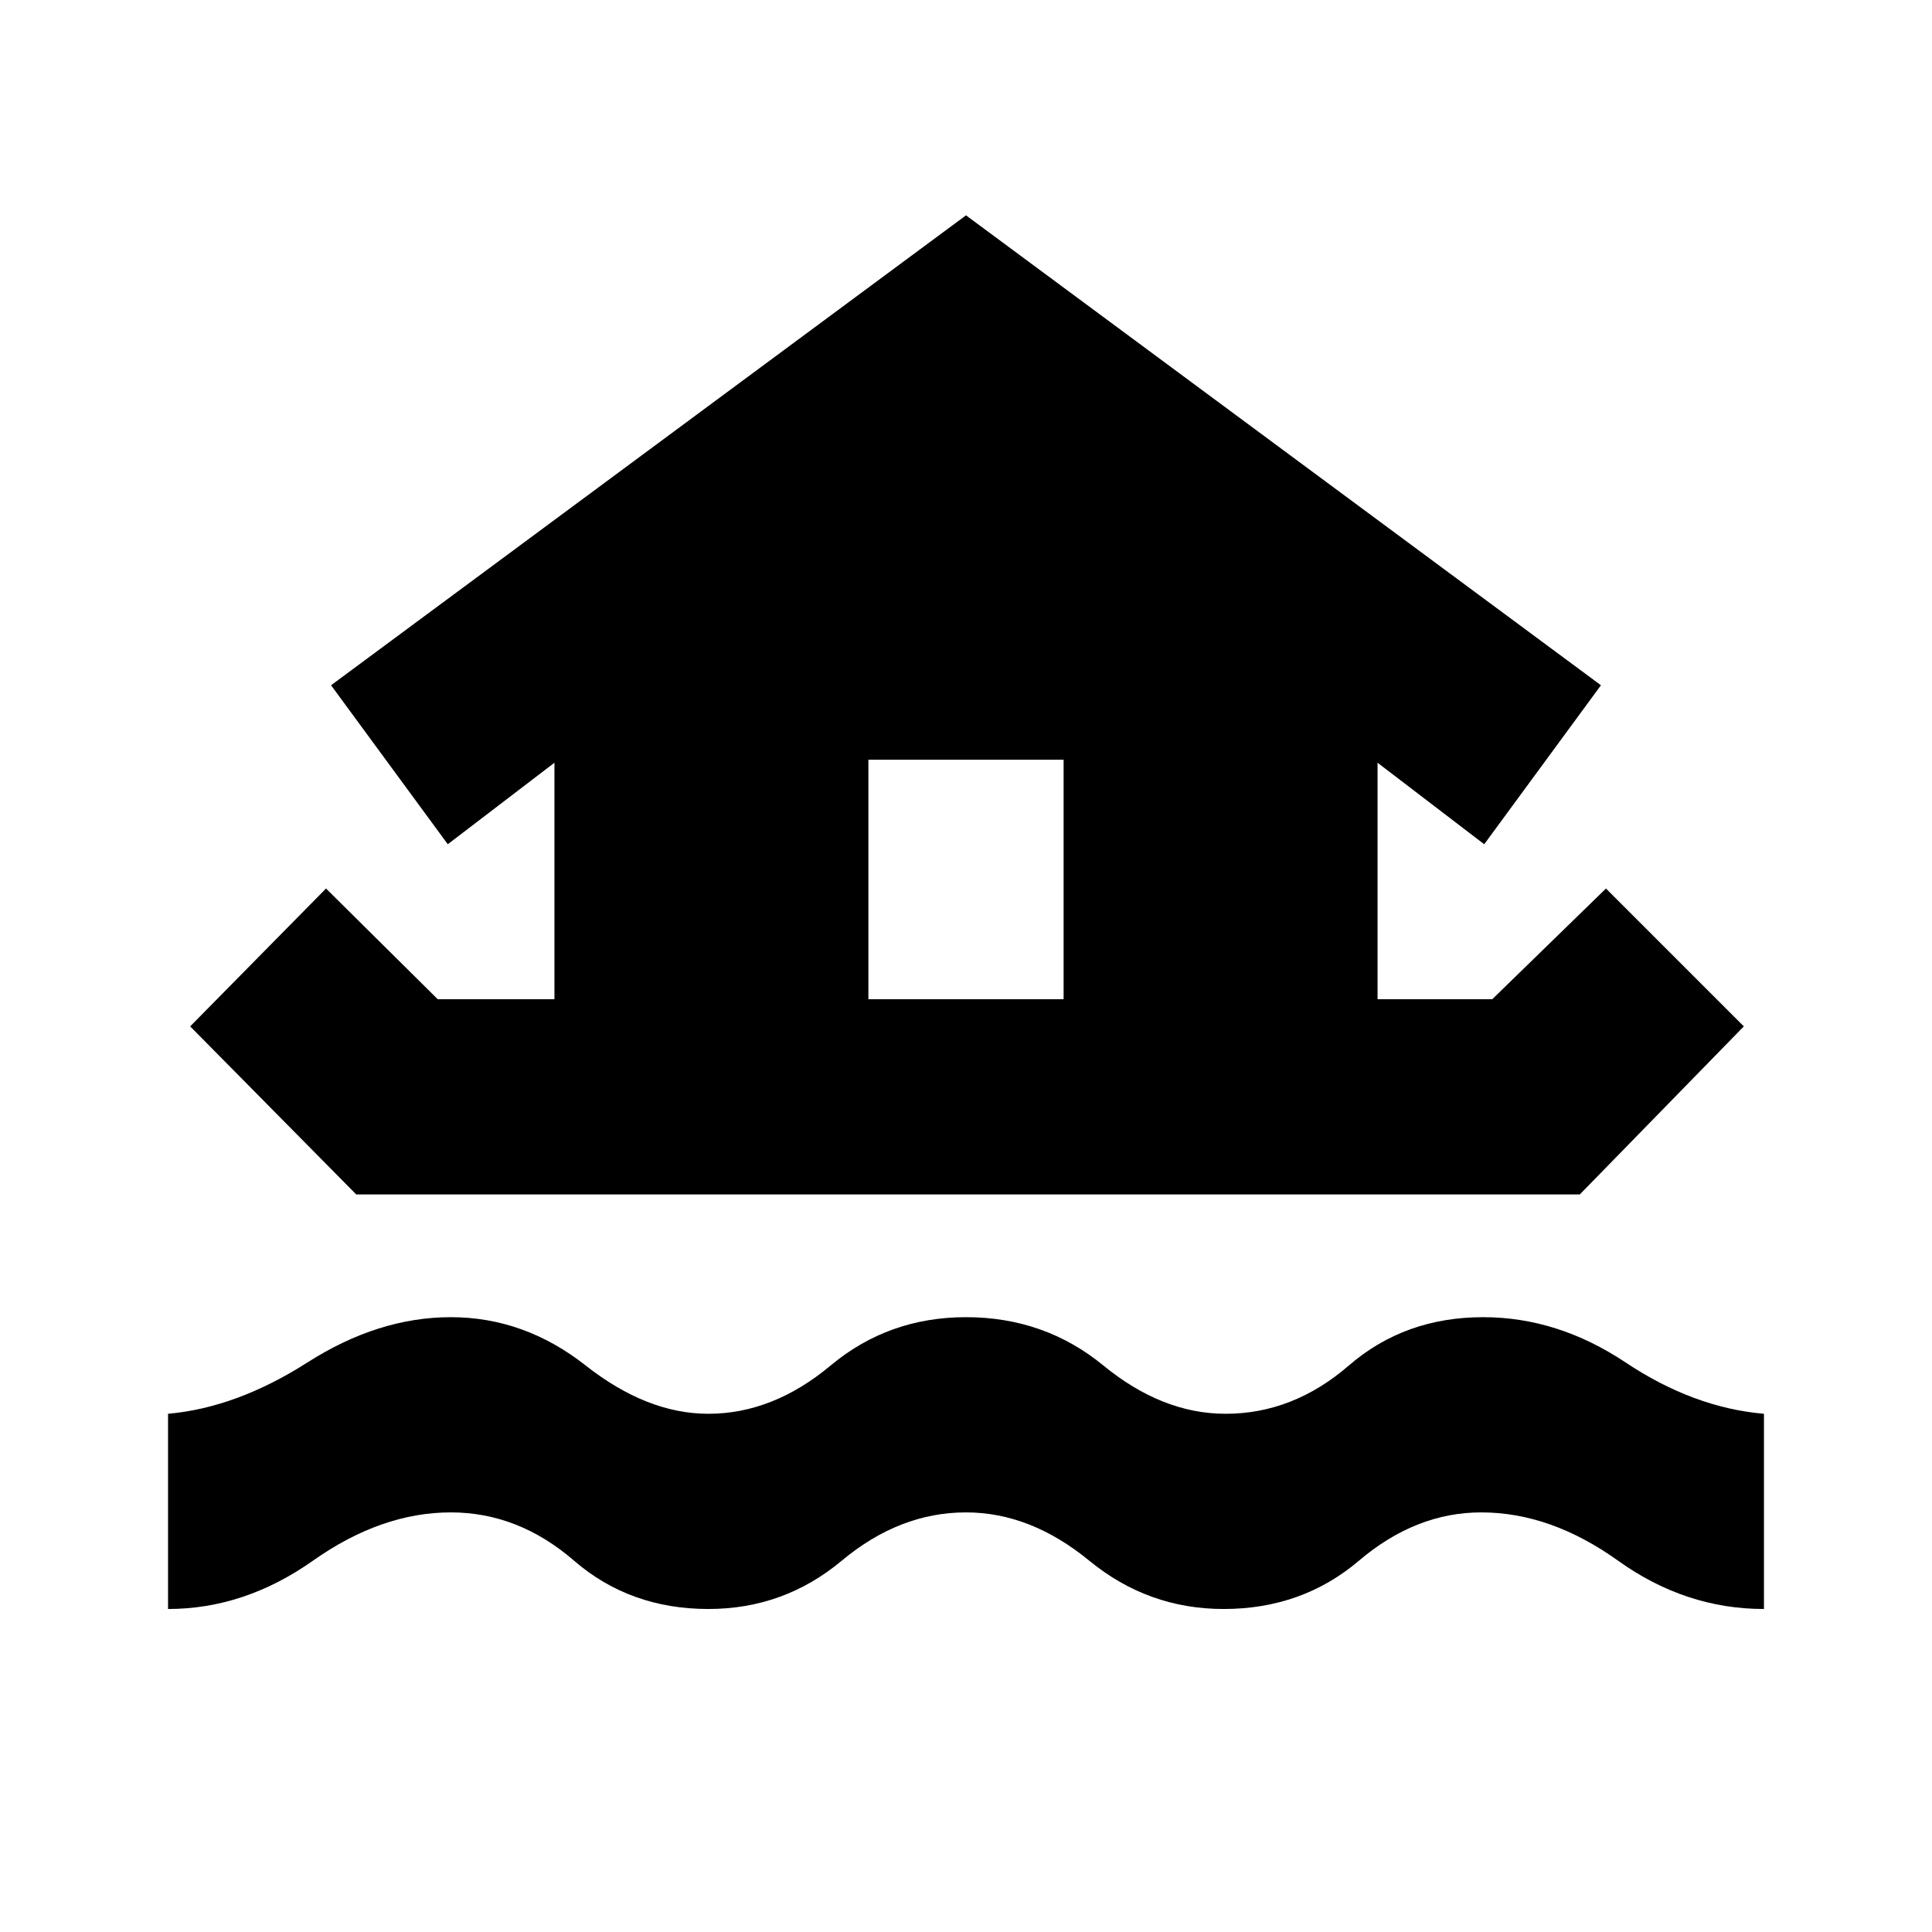 <svg xmlns="http://www.w3.org/2000/svg" height="20" viewBox="0 -960 960 960" width="20"><path d="M83.5-160.5v-97q34-3 69.25-25.5T224-305.5q36.5 0 67 24t61 24q32 0 60.75-24t67.25-24q39 0 68.25 24t60.75 24q33.5 0 61.25-24t66.75-24q37 0 70.75 22.5t68.75 25.5v97q-39 0-72.5-24t-68-24q-32.5 0-60.75 24t-67.25 24q-37.5 0-66.75-24t-61.25-24q-33 0-61.75 24t-66.25 24q-39 0-66.75-24t-61.25-24q-34.5 0-68.5 24t-72 24Zm11-289.5 67.5-68.5 55.5 55h58V-581l-53 40.5-58-79L480-853l315.5 233.5-58 79-53-40.5v117.5h57l56.5-55 68.5 68.5-81.5 83.5H177L94.5-450Zm434-13.5v-119h-97v119h97Z"/></svg>